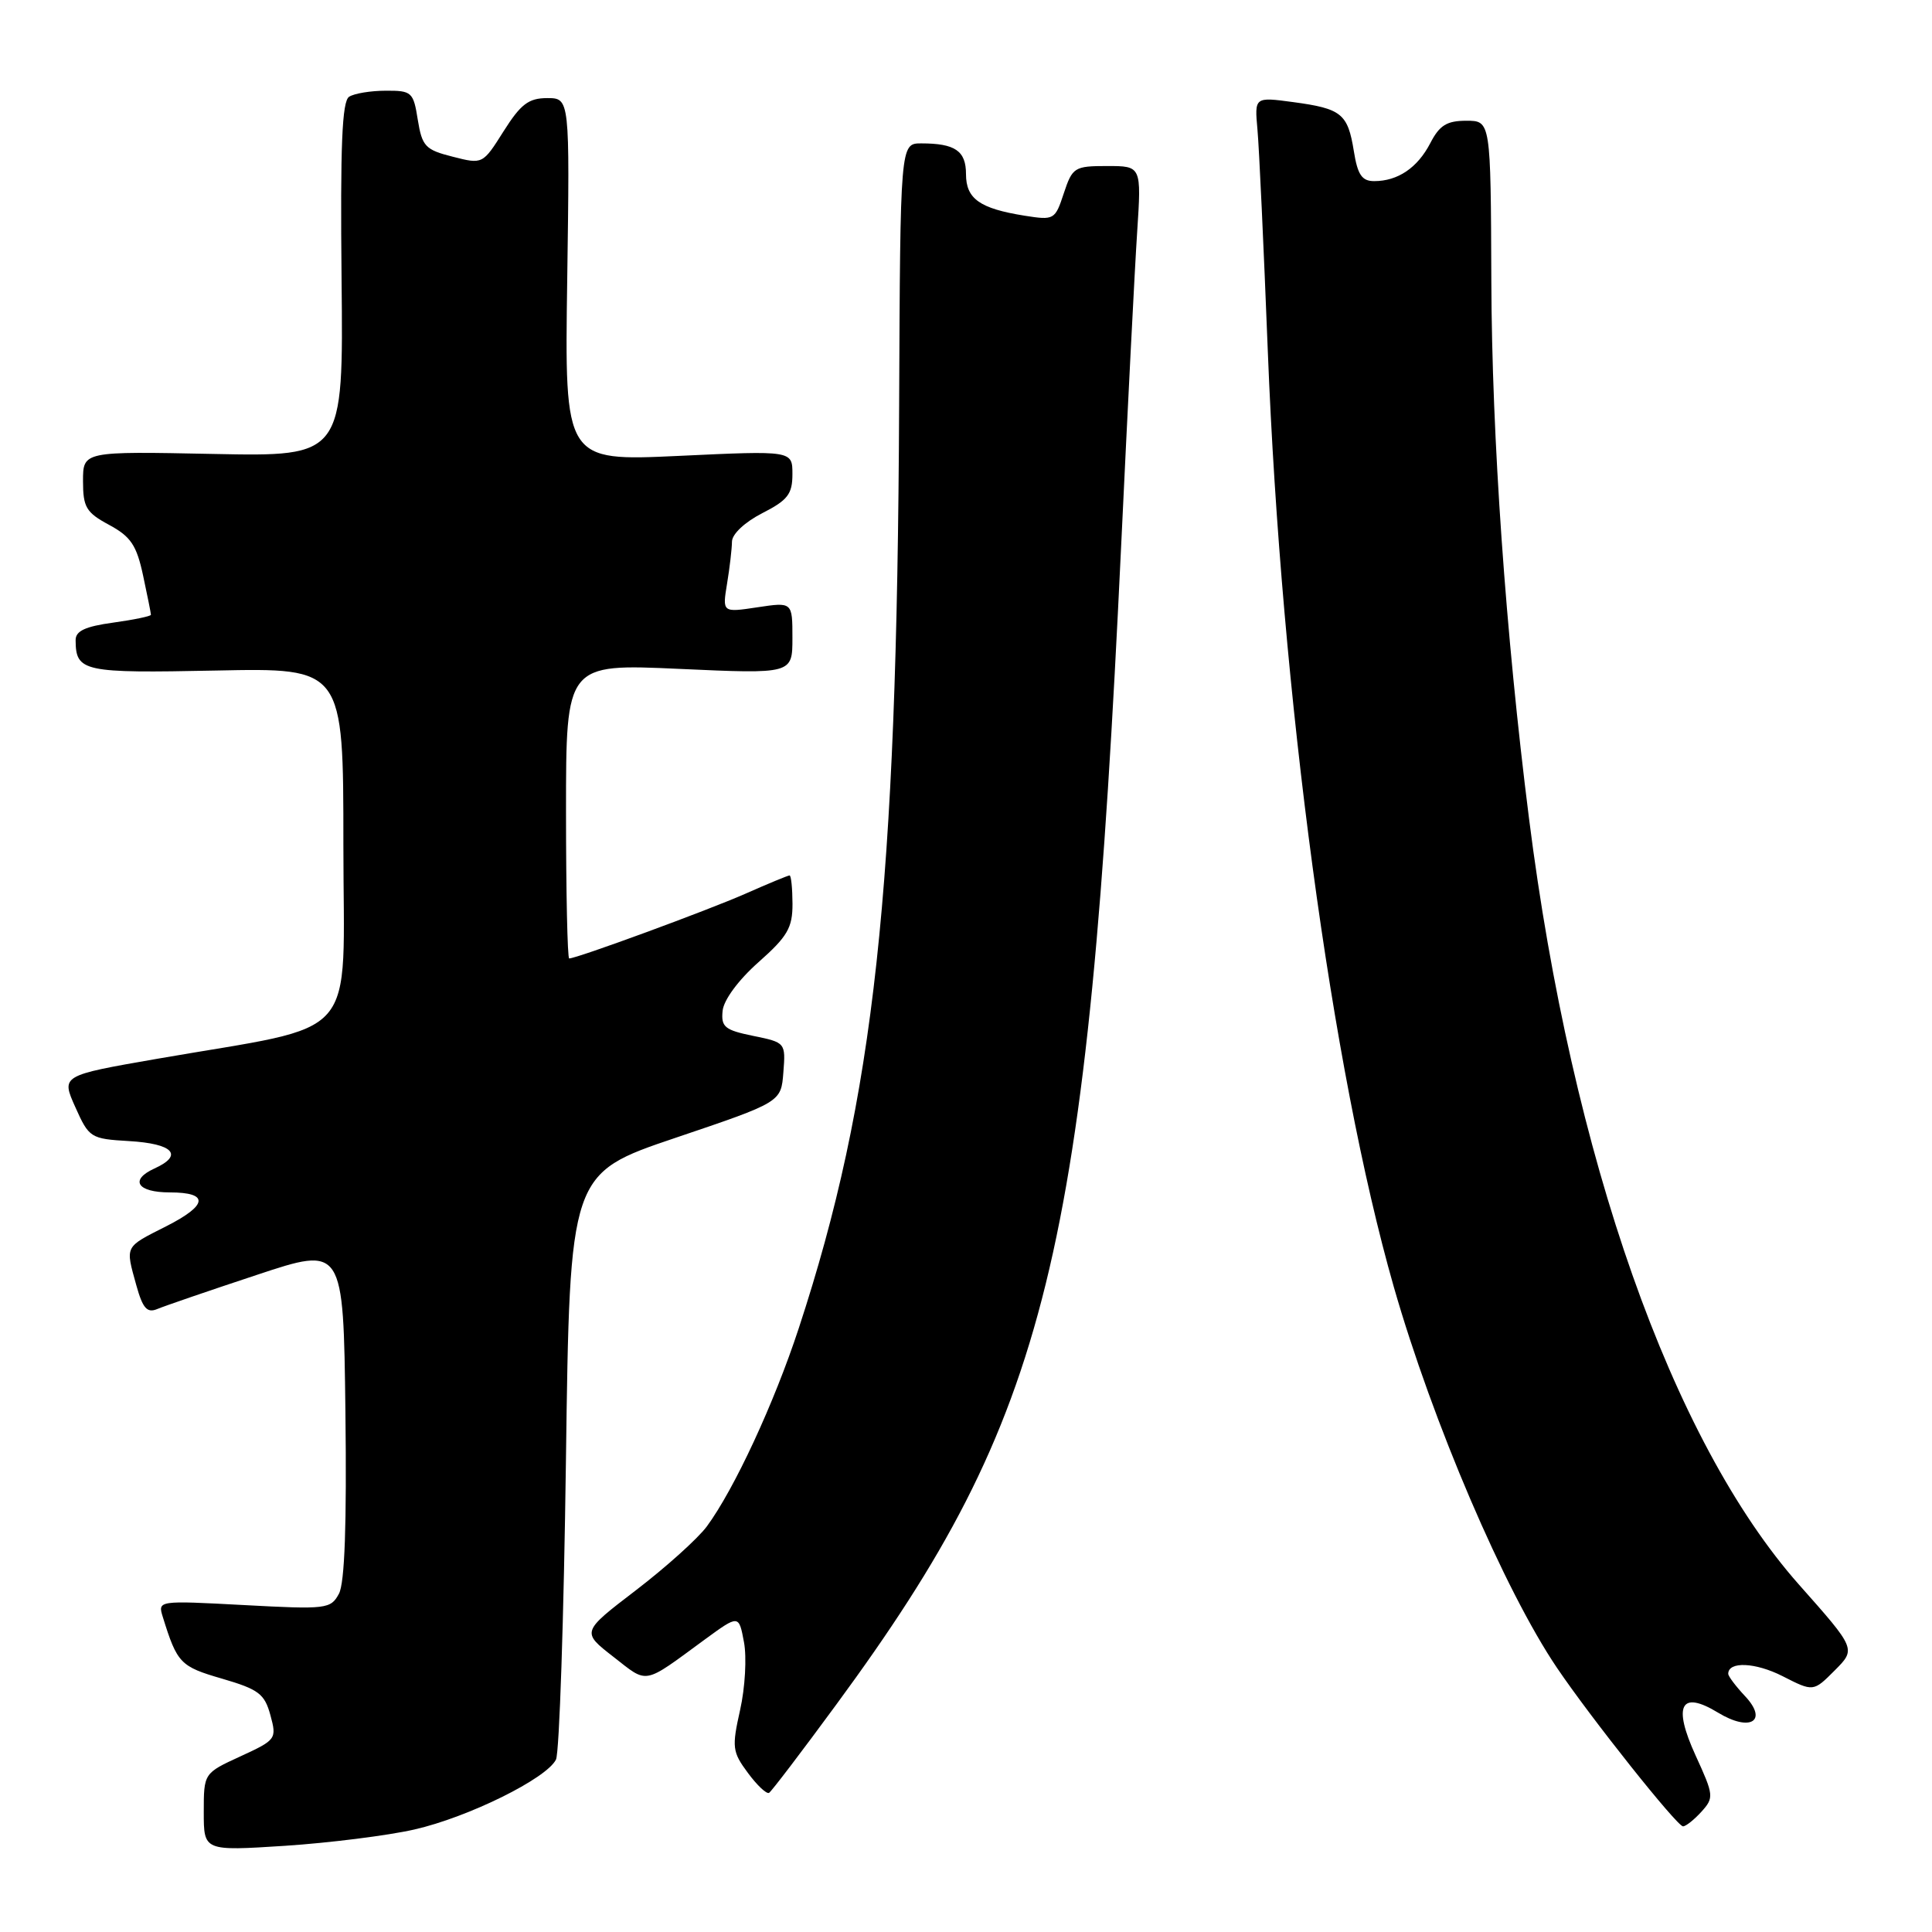 <?xml version="1.0" encoding="UTF-8" standalone="no"?>
<!DOCTYPE svg PUBLIC "-//W3C//DTD SVG 1.1//EN" "http://www.w3.org/Graphics/SVG/1.1/DTD/svg11.dtd" >
<svg xmlns="http://www.w3.org/2000/svg" xmlns:xlink="http://www.w3.org/1999/xlink" version="1.1" viewBox="0 0 256 256">
 <g >
 <path fill="currentColor"
d=" M 54.90 242.42 C 62.06 240.79 72.44 235.66 73.67 233.15 C 74.12 232.24 74.71 214.40 74.99 193.50 C 75.50 155.50 75.50 155.50 89.50 150.77 C 103.50 146.04 103.50 146.04 103.80 142.09 C 104.11 138.17 104.08 138.13 99.80 137.26 C 96.04 136.49 95.53 136.08 95.75 133.94 C 95.89 132.50 97.85 129.85 100.50 127.50 C 104.35 124.09 105.02 122.94 105.01 119.75 C 105.00 117.69 104.83 116.00 104.62 116.00 C 104.42 116.00 101.80 117.08 98.80 118.41 C 93.85 120.60 76.43 127.00 75.42 127.00 C 75.19 127.00 75.00 118.21 75.00 107.48 C 75.00 87.95 75.00 87.95 90.00 88.63 C 105.00 89.31 105.00 89.31 105.00 84.54 C 105.00 79.77 105.00 79.77 100.36 80.47 C 95.71 81.17 95.71 81.17 96.34 77.33 C 96.69 75.22 96.98 72.72 96.99 71.77 C 97.00 70.77 98.68 69.19 101.00 68.00 C 104.38 66.28 105.00 65.47 105.00 62.83 C 105.00 59.70 105.00 59.70 89.91 60.41 C 74.81 61.11 74.81 61.11 75.16 37.05 C 75.50 13.00 75.50 13.00 72.50 13.00 C 70.04 13.00 69.00 13.80 66.73 17.39 C 63.96 21.78 63.96 21.78 59.97 20.76 C 56.36 19.85 55.93 19.39 55.36 15.88 C 54.78 12.20 54.56 12.00 51.12 12.02 C 49.13 12.02 46.94 12.38 46.26 12.82 C 45.32 13.42 45.08 19.27 45.26 37.05 C 45.50 60.50 45.50 60.50 28.25 60.15 C 11.00 59.80 11.00 59.80 11.00 63.74 C 11.00 67.21 11.41 67.91 14.46 69.55 C 17.33 71.10 18.10 72.24 18.96 76.26 C 19.53 78.92 20.00 81.26 20.00 81.46 C 20.00 81.65 17.75 82.12 15.00 82.50 C 11.28 83.01 10.00 83.61 10.02 84.84 C 10.05 89.01 11.00 89.21 28.62 88.85 C 45.50 88.50 45.50 88.50 45.50 111.92 C 45.50 138.55 48.11 135.55 20.80 140.30 C 8.10 142.51 8.10 142.51 9.98 146.70 C 11.80 150.77 12.00 150.90 17.10 151.20 C 22.96 151.54 24.37 153.06 20.47 154.83 C 17.13 156.35 18.18 158.00 22.50 158.00 C 27.74 158.00 27.56 159.68 22.04 162.48 C 16.45 165.31 16.60 165.01 18.07 170.33 C 18.91 173.35 19.49 174.01 20.82 173.46 C 21.74 173.07 27.68 171.03 34.00 168.94 C 45.50 165.12 45.50 165.12 45.77 187.09 C 45.95 202.03 45.68 209.74 44.91 211.18 C 43.82 213.20 43.28 213.27 32.33 212.68 C 20.89 212.07 20.89 212.07 21.58 214.28 C 23.48 220.40 23.90 220.83 29.42 222.43 C 34.28 223.85 35.06 224.44 35.83 227.27 C 36.69 230.42 36.59 230.55 31.85 232.73 C 27.00 234.96 27.00 234.96 27.00 240.12 C 27.00 245.27 27.00 245.27 37.75 244.58 C 43.66 244.19 51.38 243.22 54.90 242.42 Z  M 225.45 240.06 C 227.13 238.20 227.09 237.88 224.68 232.62 C 221.63 225.95 222.70 223.92 227.66 226.94 C 231.92 229.53 234.33 228.04 231.22 224.74 C 230.00 223.44 229.00 222.11 229.00 221.79 C 229.00 220.11 232.60 220.27 236.20 222.10 C 240.28 224.18 240.28 224.18 243.11 221.34 C 245.94 218.50 245.94 218.50 238.40 210.00 C 221.54 190.99 208.28 153.39 202.60 108.43 C 199.50 83.95 197.68 57.94 197.61 37.25 C 197.53 16.00 197.53 16.00 194.29 16.00 C 191.71 16.00 190.74 16.60 189.52 18.97 C 187.82 22.24 185.22 24.00 182.08 24.00 C 180.46 24.00 179.89 23.16 179.39 20.02 C 178.59 15.06 177.76 14.39 171.36 13.53 C 166.23 12.84 166.23 12.84 166.62 17.17 C 166.84 19.55 167.45 32.75 167.99 46.51 C 169.79 92.22 176.45 141.71 184.68 170.50 C 189.82 188.44 199.35 210.71 206.31 221.00 C 210.79 227.63 222.22 242.00 223.01 242.00 C 223.38 242.00 224.48 241.13 225.45 240.06 Z  M 110.83 225.84 C 138.95 187.57 144.10 166.62 148.55 72.50 C 149.41 54.35 150.36 35.56 150.68 30.75 C 151.25 22.00 151.25 22.00 146.70 22.00 C 142.37 22.00 142.10 22.17 140.96 25.61 C 139.80 29.13 139.68 29.20 135.76 28.58 C 129.81 27.63 128.00 26.34 128.00 23.07 C 128.00 19.99 126.56 19.00 122.07 19.00 C 119.29 19.00 119.29 19.00 119.14 53.75 C 118.86 117.94 115.87 145.45 105.84 176.00 C 102.57 185.96 97.28 197.35 93.65 202.27 C 92.47 203.86 88.25 207.66 84.27 210.71 C 77.04 216.24 77.04 216.24 81.27 219.53 C 85.93 223.16 85.10 223.32 93.42 217.22 C 97.90 213.95 97.90 213.95 98.58 217.59 C 98.96 219.59 98.73 223.64 98.07 226.57 C 96.96 231.53 97.03 232.13 99.10 234.92 C 100.32 236.57 101.58 237.76 101.91 237.56 C 102.23 237.36 106.25 232.08 110.83 225.84 Z "/>
</g>
</svg>